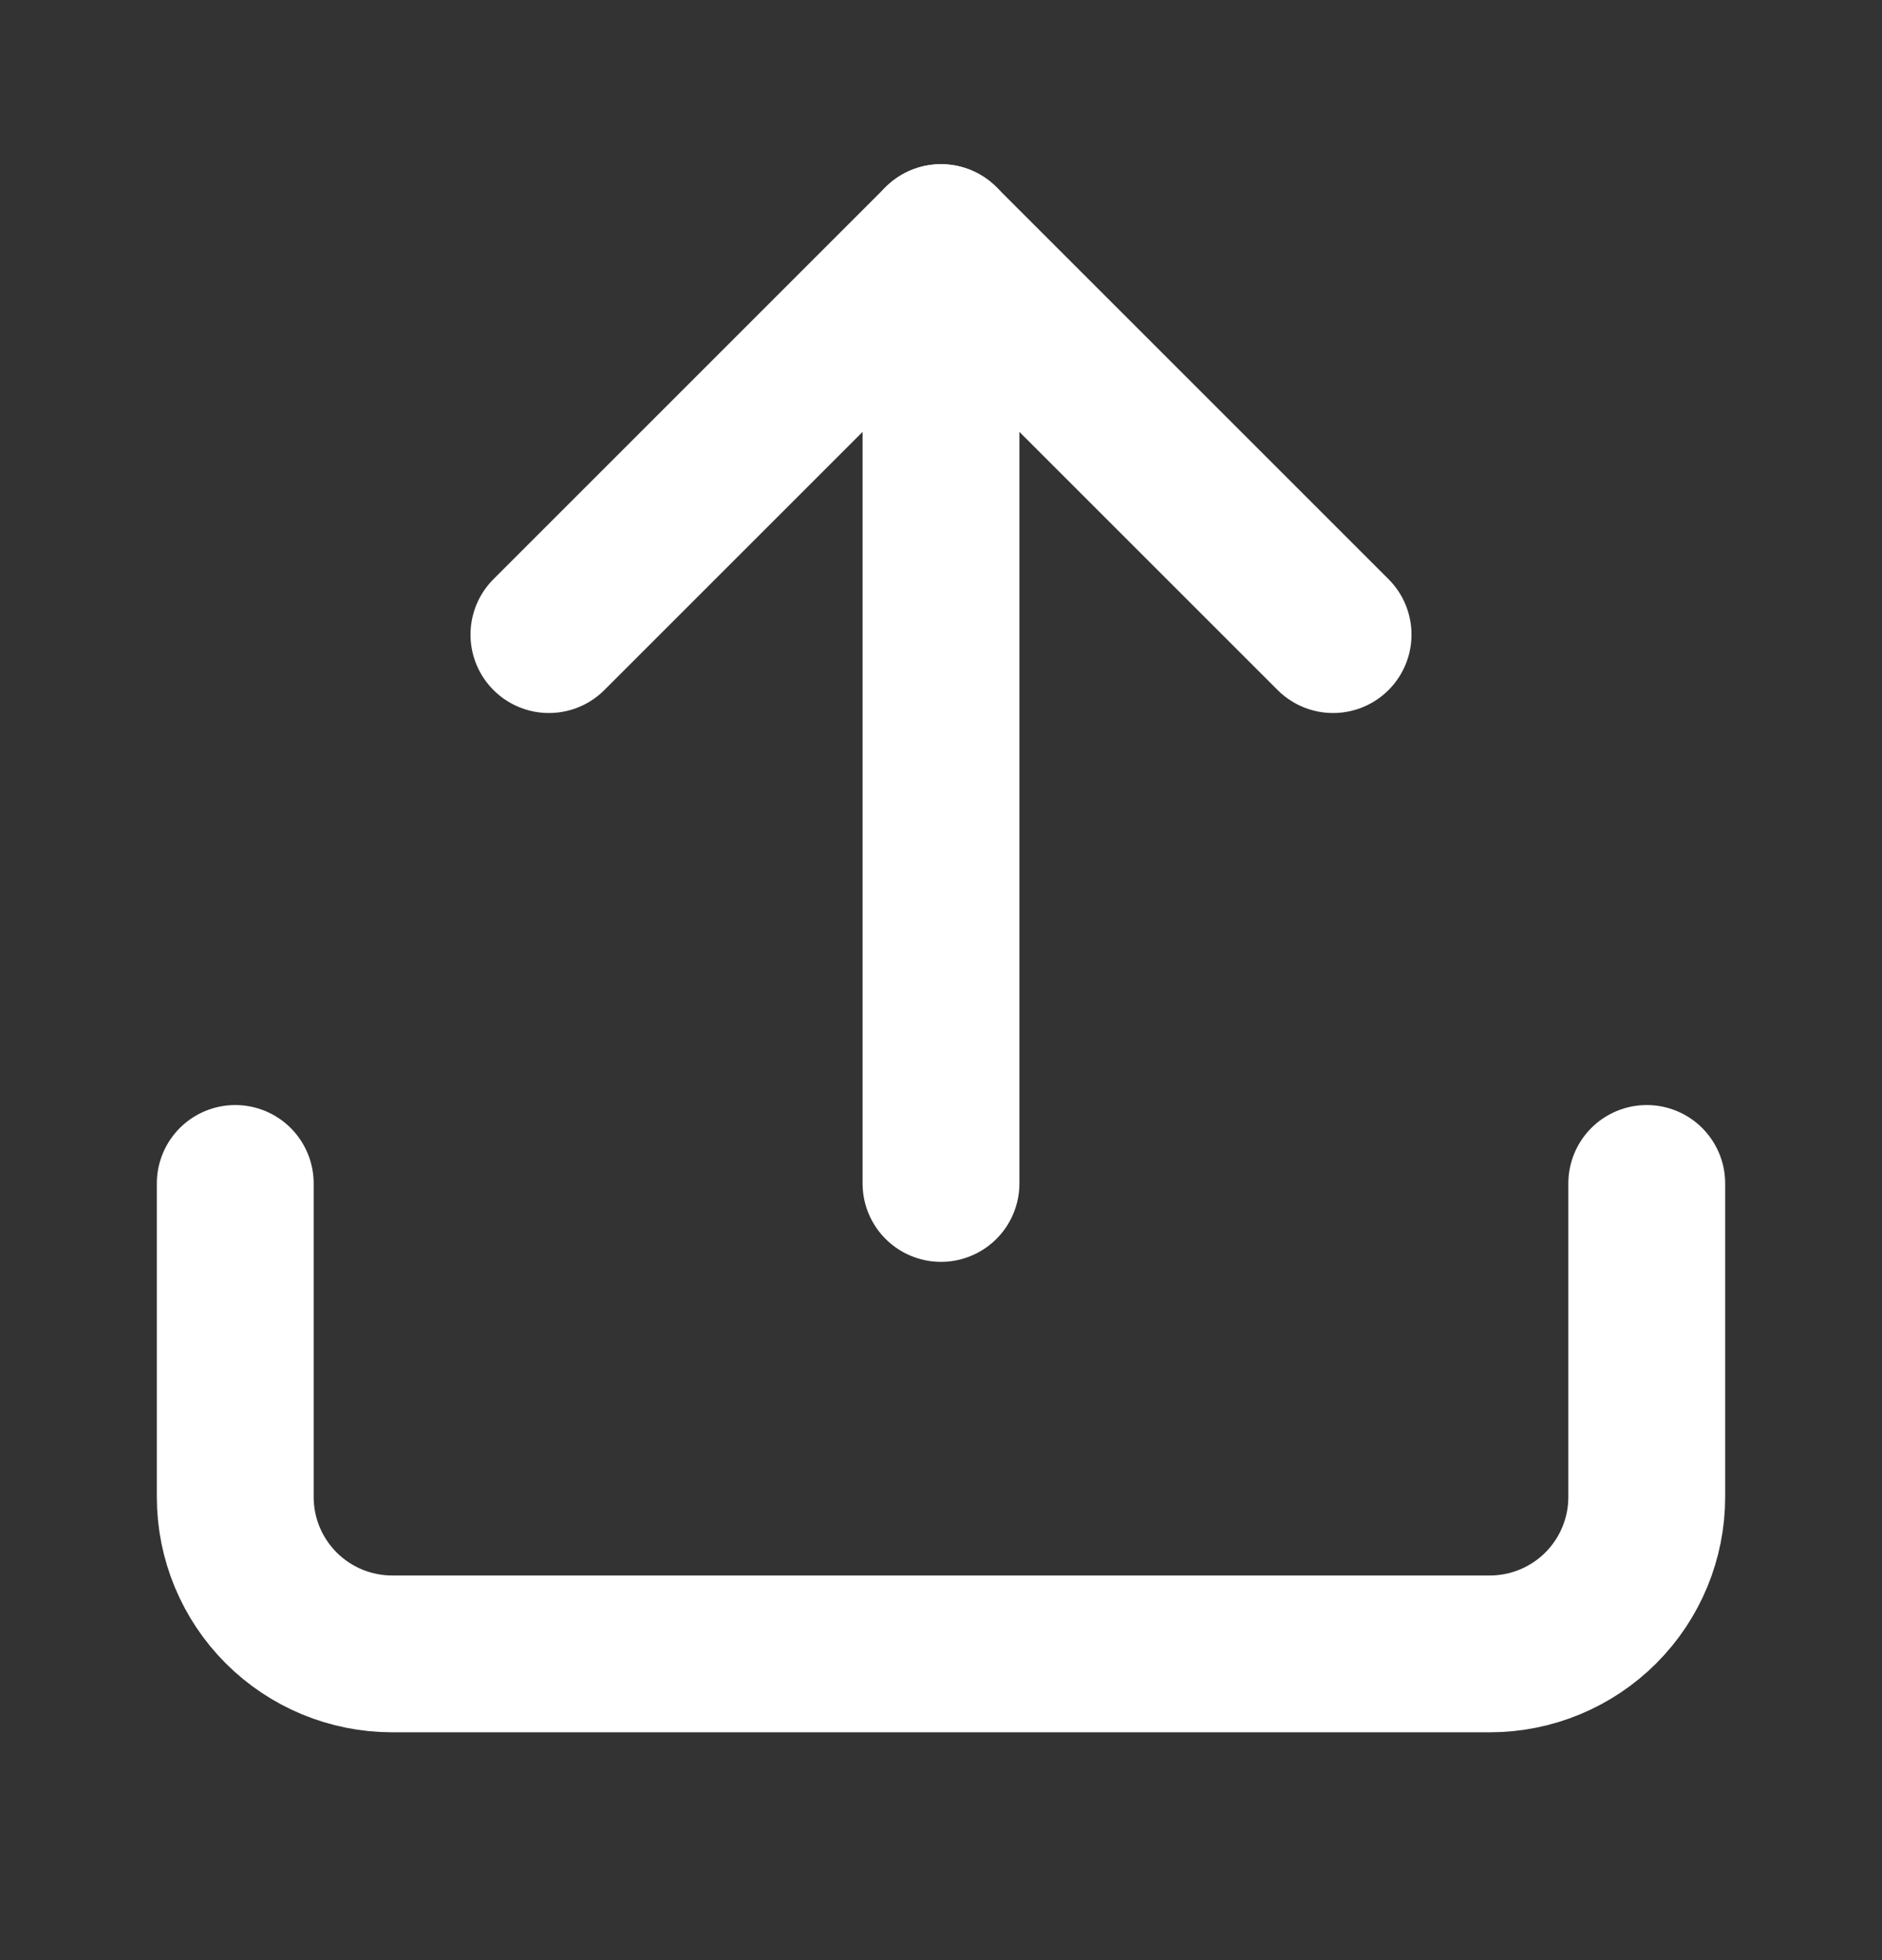 <svg width="24" height="25" viewBox="0 0 24 25" fill="none" xmlns="http://www.w3.org/2000/svg">
<rect x="0" y="0" width="24" height="25" fill="#333333" stroke="none"/>
<path d="M21 15.094V19.094C21 19.624 20.789 20.133 20.414 20.508C20.039 20.883 19.53 21.094 19 21.094H5C4.47 21.094 3.961 20.883 3.586 20.508C3.211 20.133 3 19.624 3 19.094V15.094" stroke="white" stroke-width="2" stroke-linecap="round" stroke-linejoin="round"/>
<path d="M17 8.094L12 3.094L7 8.094" stroke="white" stroke-width="2" stroke-linecap="round" stroke-linejoin="round"/>
<path d="M12 3.094V15.094" stroke="white" stroke-width="2" stroke-linecap="round" stroke-linejoin="round"/>
</svg>
